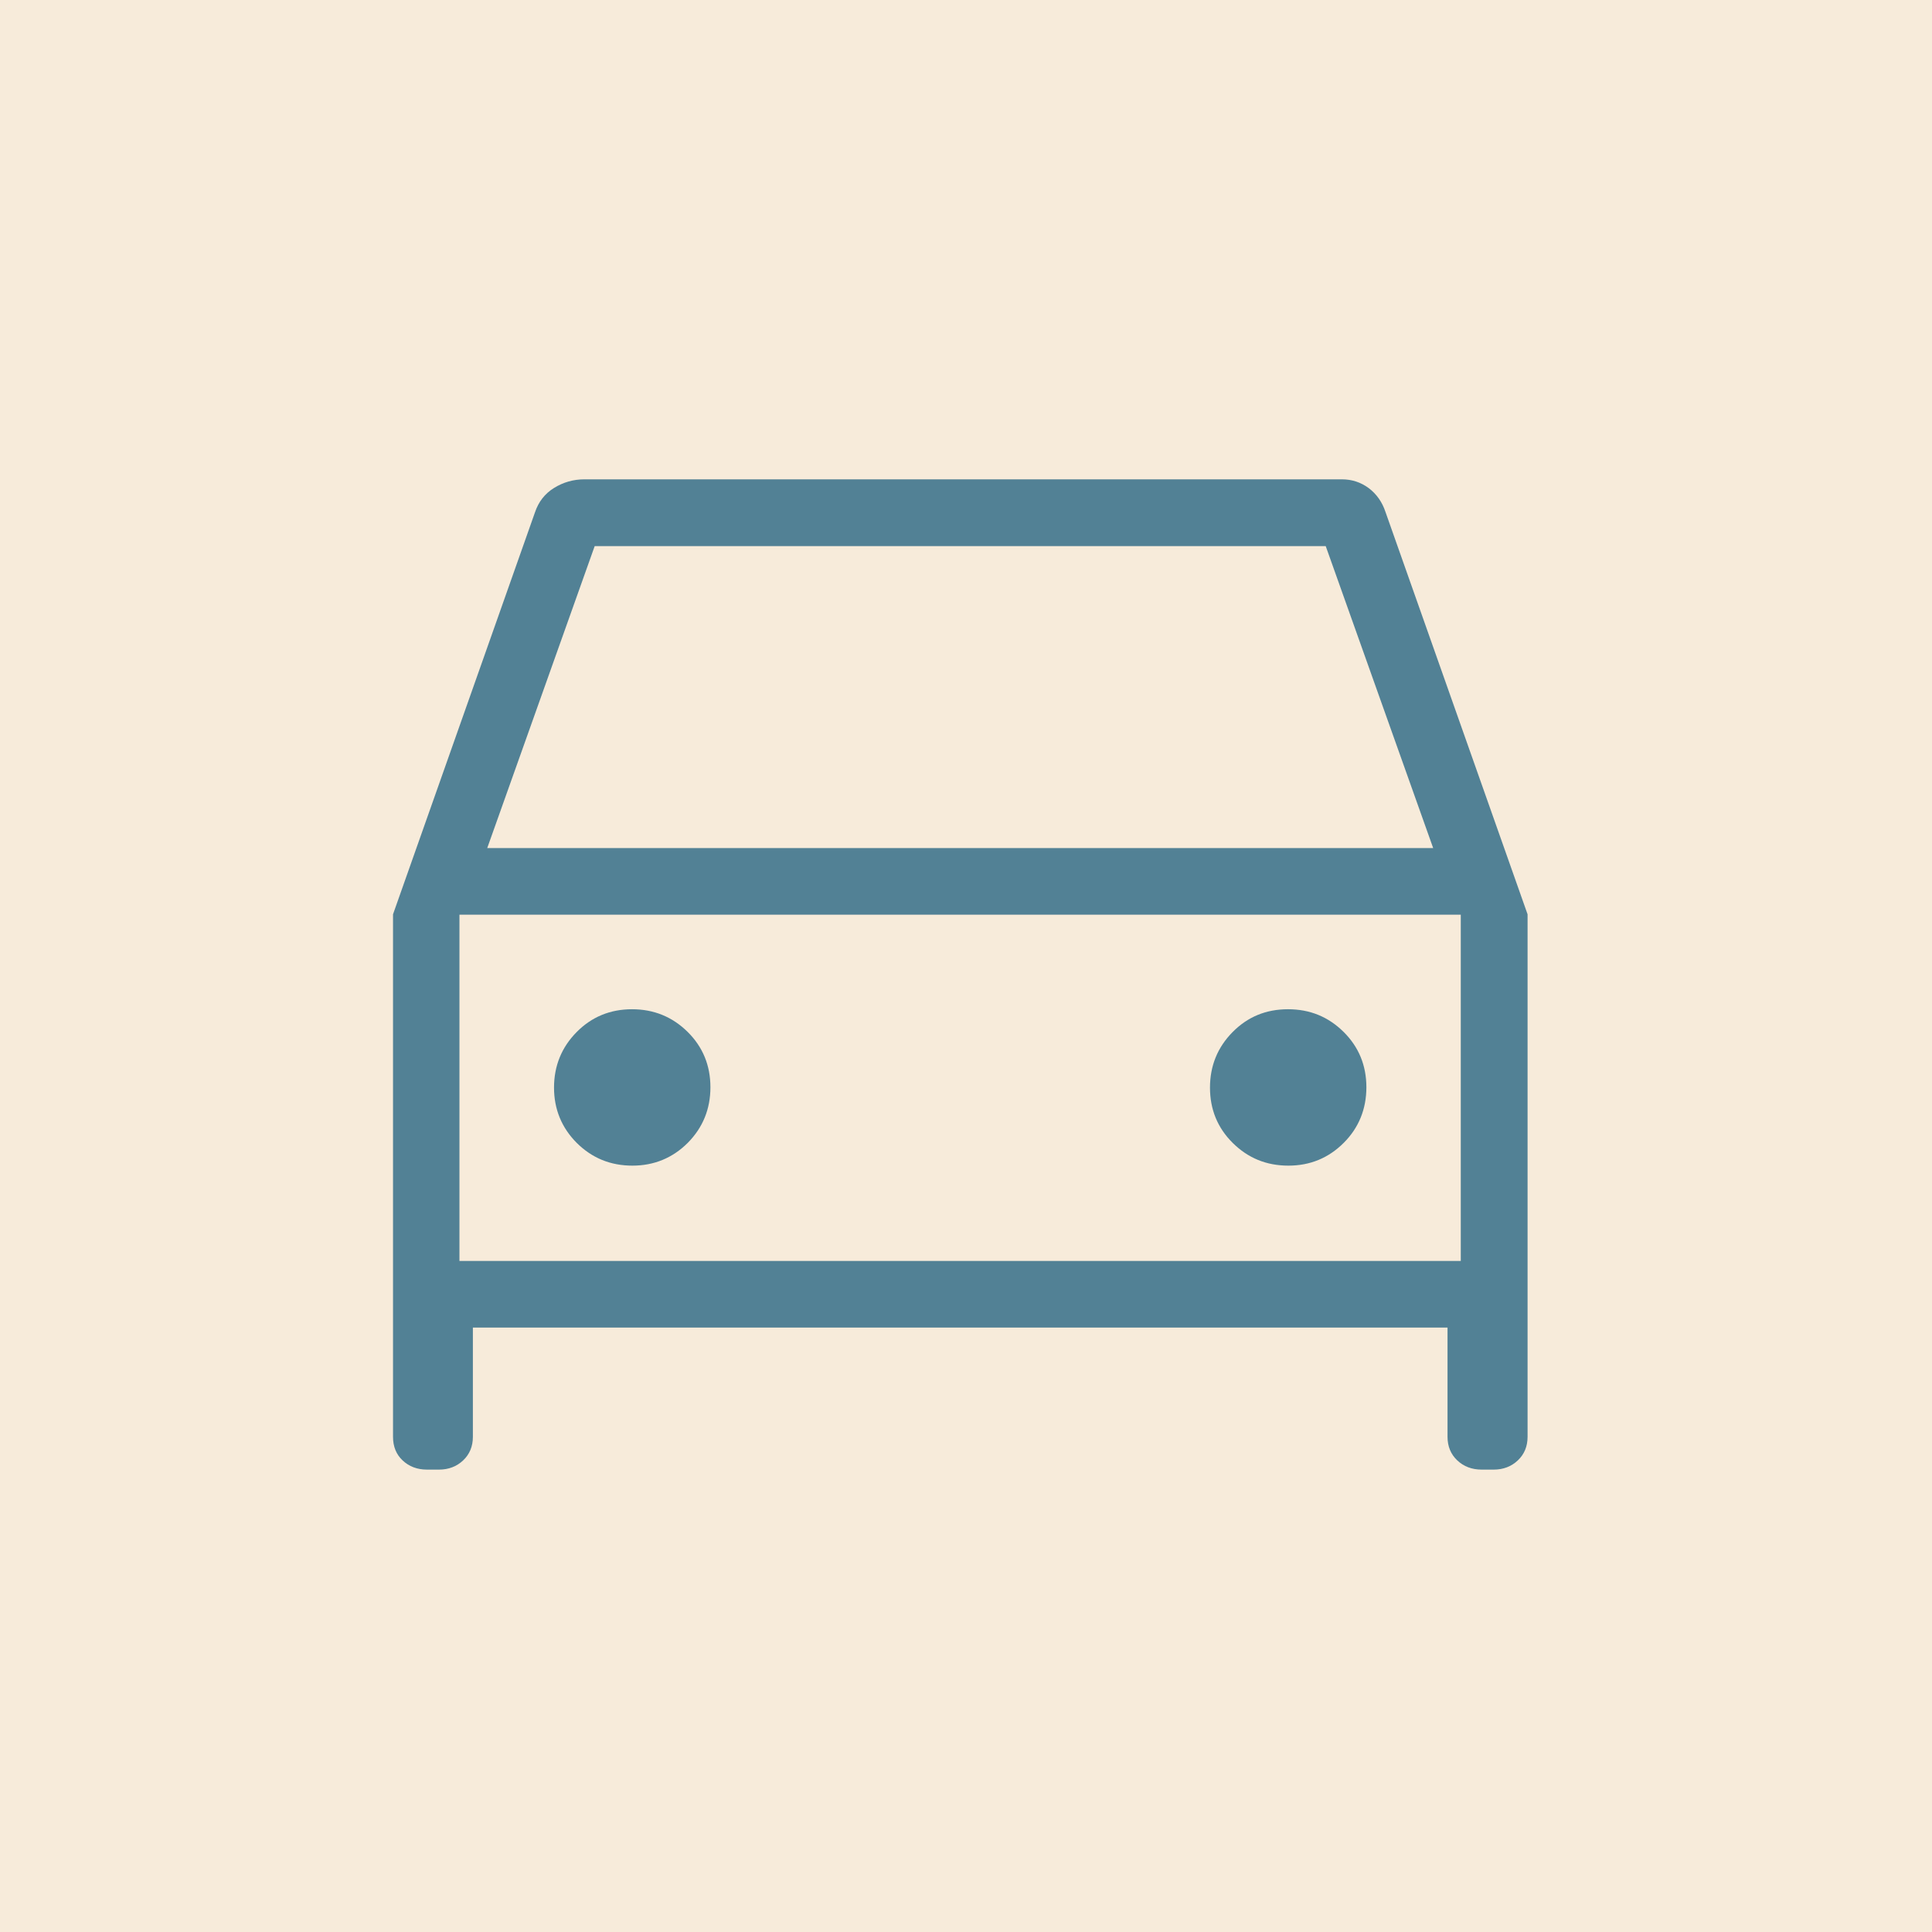 <svg width="105" height="105" viewBox="0 0 105 105" fill="none" xmlns="http://www.w3.org/2000/svg">
<rect x="0" y="0" width="105" height="105" fill="#333333" stroke="none"/>
<g clip-path="url(#clip0_1047_840)">
<path d="M105 0H0V105H105V0Z" fill="#F7EBDA"/>
<path d="M24.97 68.53H79.39V49.71H24.97V68.53ZM70.02 63.35C71.21 63.35 72.21 62.93 73.03 62.11C73.85 61.29 74.26 60.27 74.26 59.09C74.26 57.91 73.85 56.9 73.02 56.08C72.19 55.26 71.19 54.85 70 54.85C68.81 54.85 67.81 55.26 66.99 56.09C66.17 56.92 65.76 57.93 65.76 59.11C65.76 60.29 66.17 61.3 67 62.12C67.83 62.94 68.83 63.35 70.02 63.35ZM34.37 63.35C35.55 63.35 36.56 62.93 37.38 62.11C38.2 61.28 38.61 60.27 38.61 59.09C38.61 57.91 38.2 56.9 37.37 56.08C36.54 55.26 35.53 54.85 34.35 54.85C33.17 54.85 32.16 55.26 31.34 56.09C30.52 56.92 30.11 57.93 30.11 59.11C30.11 60.29 30.53 61.3 31.35 62.12C32.18 62.94 33.18 63.35 34.37 63.35ZM26.48 46.09H77.89L72.05 29.68H32.32L26.48 46.09ZM25.7 72.15V78.09C25.7 78.61 25.52 79.04 25.17 79.37C24.82 79.7 24.38 79.87 23.86 79.87H23.21C22.67 79.87 22.23 79.7 21.88 79.37C21.53 79.04 21.36 78.61 21.36 78.09V49.69L29.08 27.83C29.27 27.27 29.61 26.83 30.11 26.52C30.61 26.21 31.16 26.05 31.77 26.05H72.92C73.47 26.05 73.96 26.21 74.39 26.53C74.81 26.85 75.12 27.28 75.3 27.83L83.02 49.69V78.09C83.02 78.61 82.84 79.04 82.49 79.37C82.14 79.7 81.7 79.87 81.18 79.87H80.53C79.99 79.87 79.55 79.7 79.2 79.37C78.85 79.04 78.67 78.61 78.67 78.09V72.15H25.7Z" fill="#528195"/>
</g>
<defs>
<clipPath id="clip0_1047_840">
<rect width="105" height="105" fill="white"/>
</clipPath>
</defs>
</svg>
